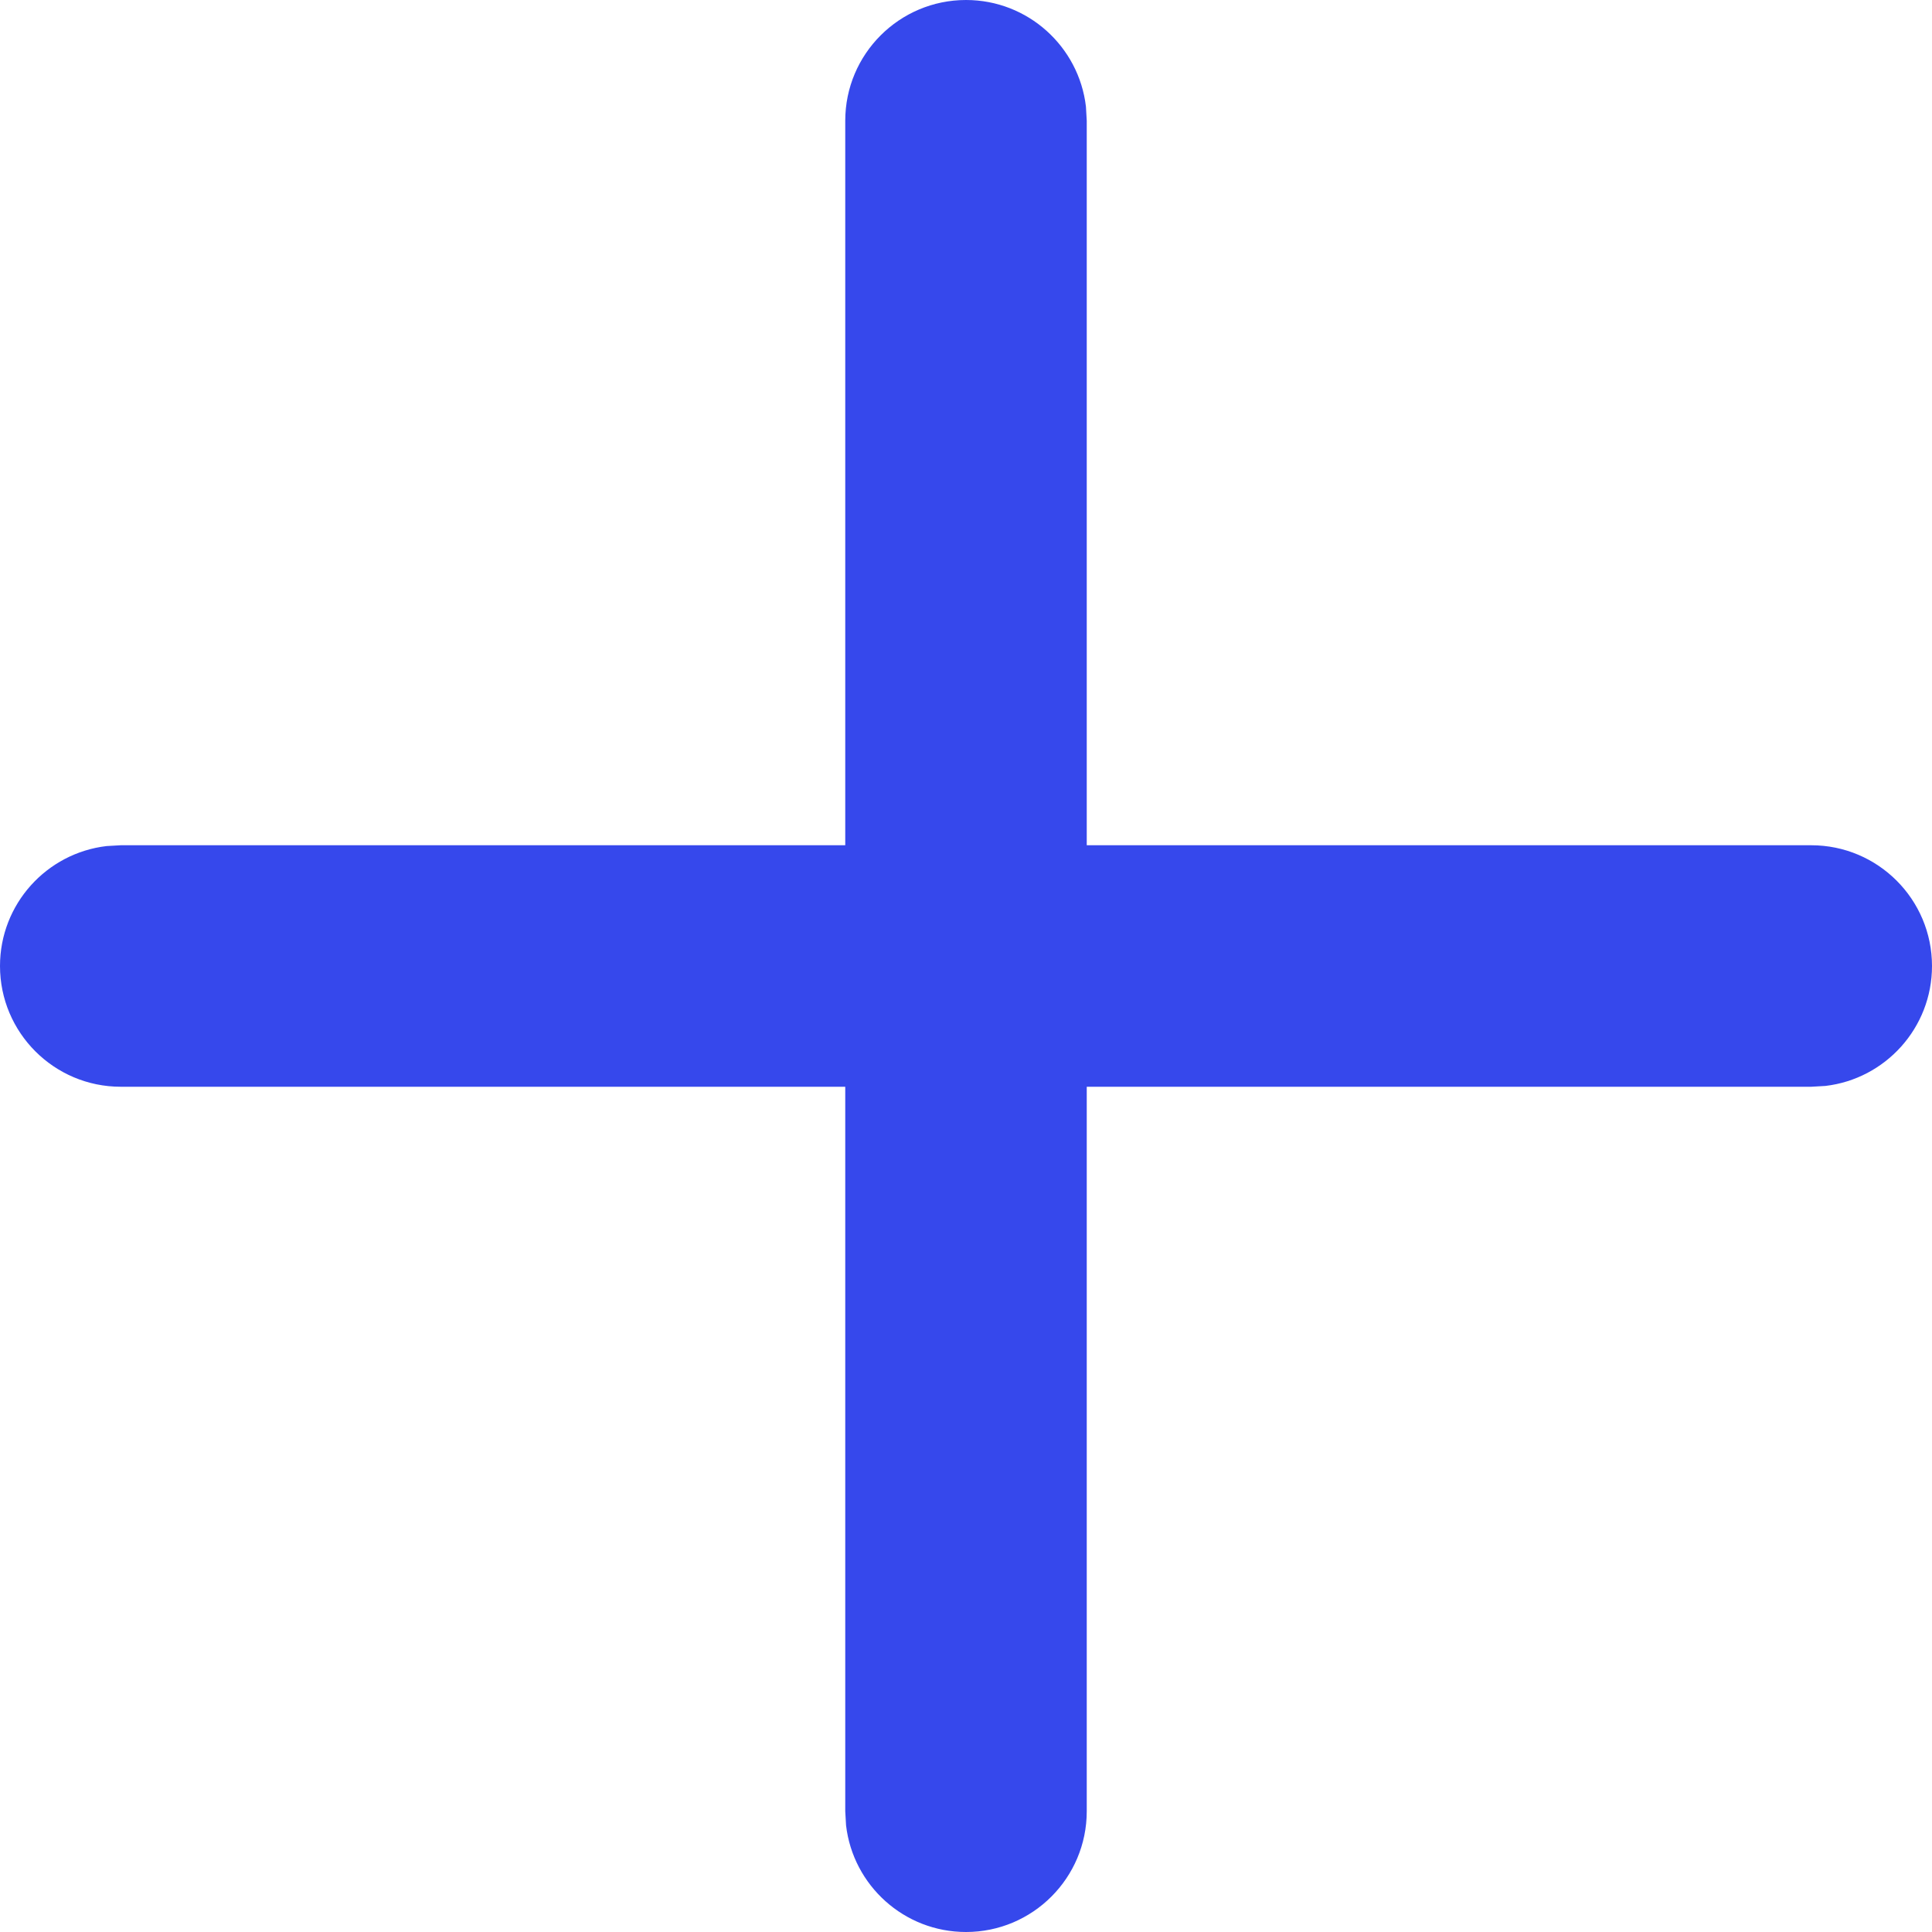 <svg width="24" height="24" viewBox="0 0 24 24" fill="none" xmlns="http://www.w3.org/2000/svg">
<path d="M12 0C12.769 0 13.403 0.579 13.49 1.325L13.5 1.5V10.5H22.5C23.328 10.5 24 11.172 24 12C24 12.769 23.421 13.403 22.675 13.49L22.5 13.5H13.5V22.5C13.5 23.328 12.828 24 12 24C11.231 24 10.597 23.421 10.51 22.675L10.5 22.5V13.5H1.5C0.672 13.5 0 12.828 0 12C0 11.231 0.579 10.597 1.325 10.51L1.5 10.5H10.5V1.5C10.5 0.672 11.172 0 12 0Z" fill="#3648EC"/>
</svg>
